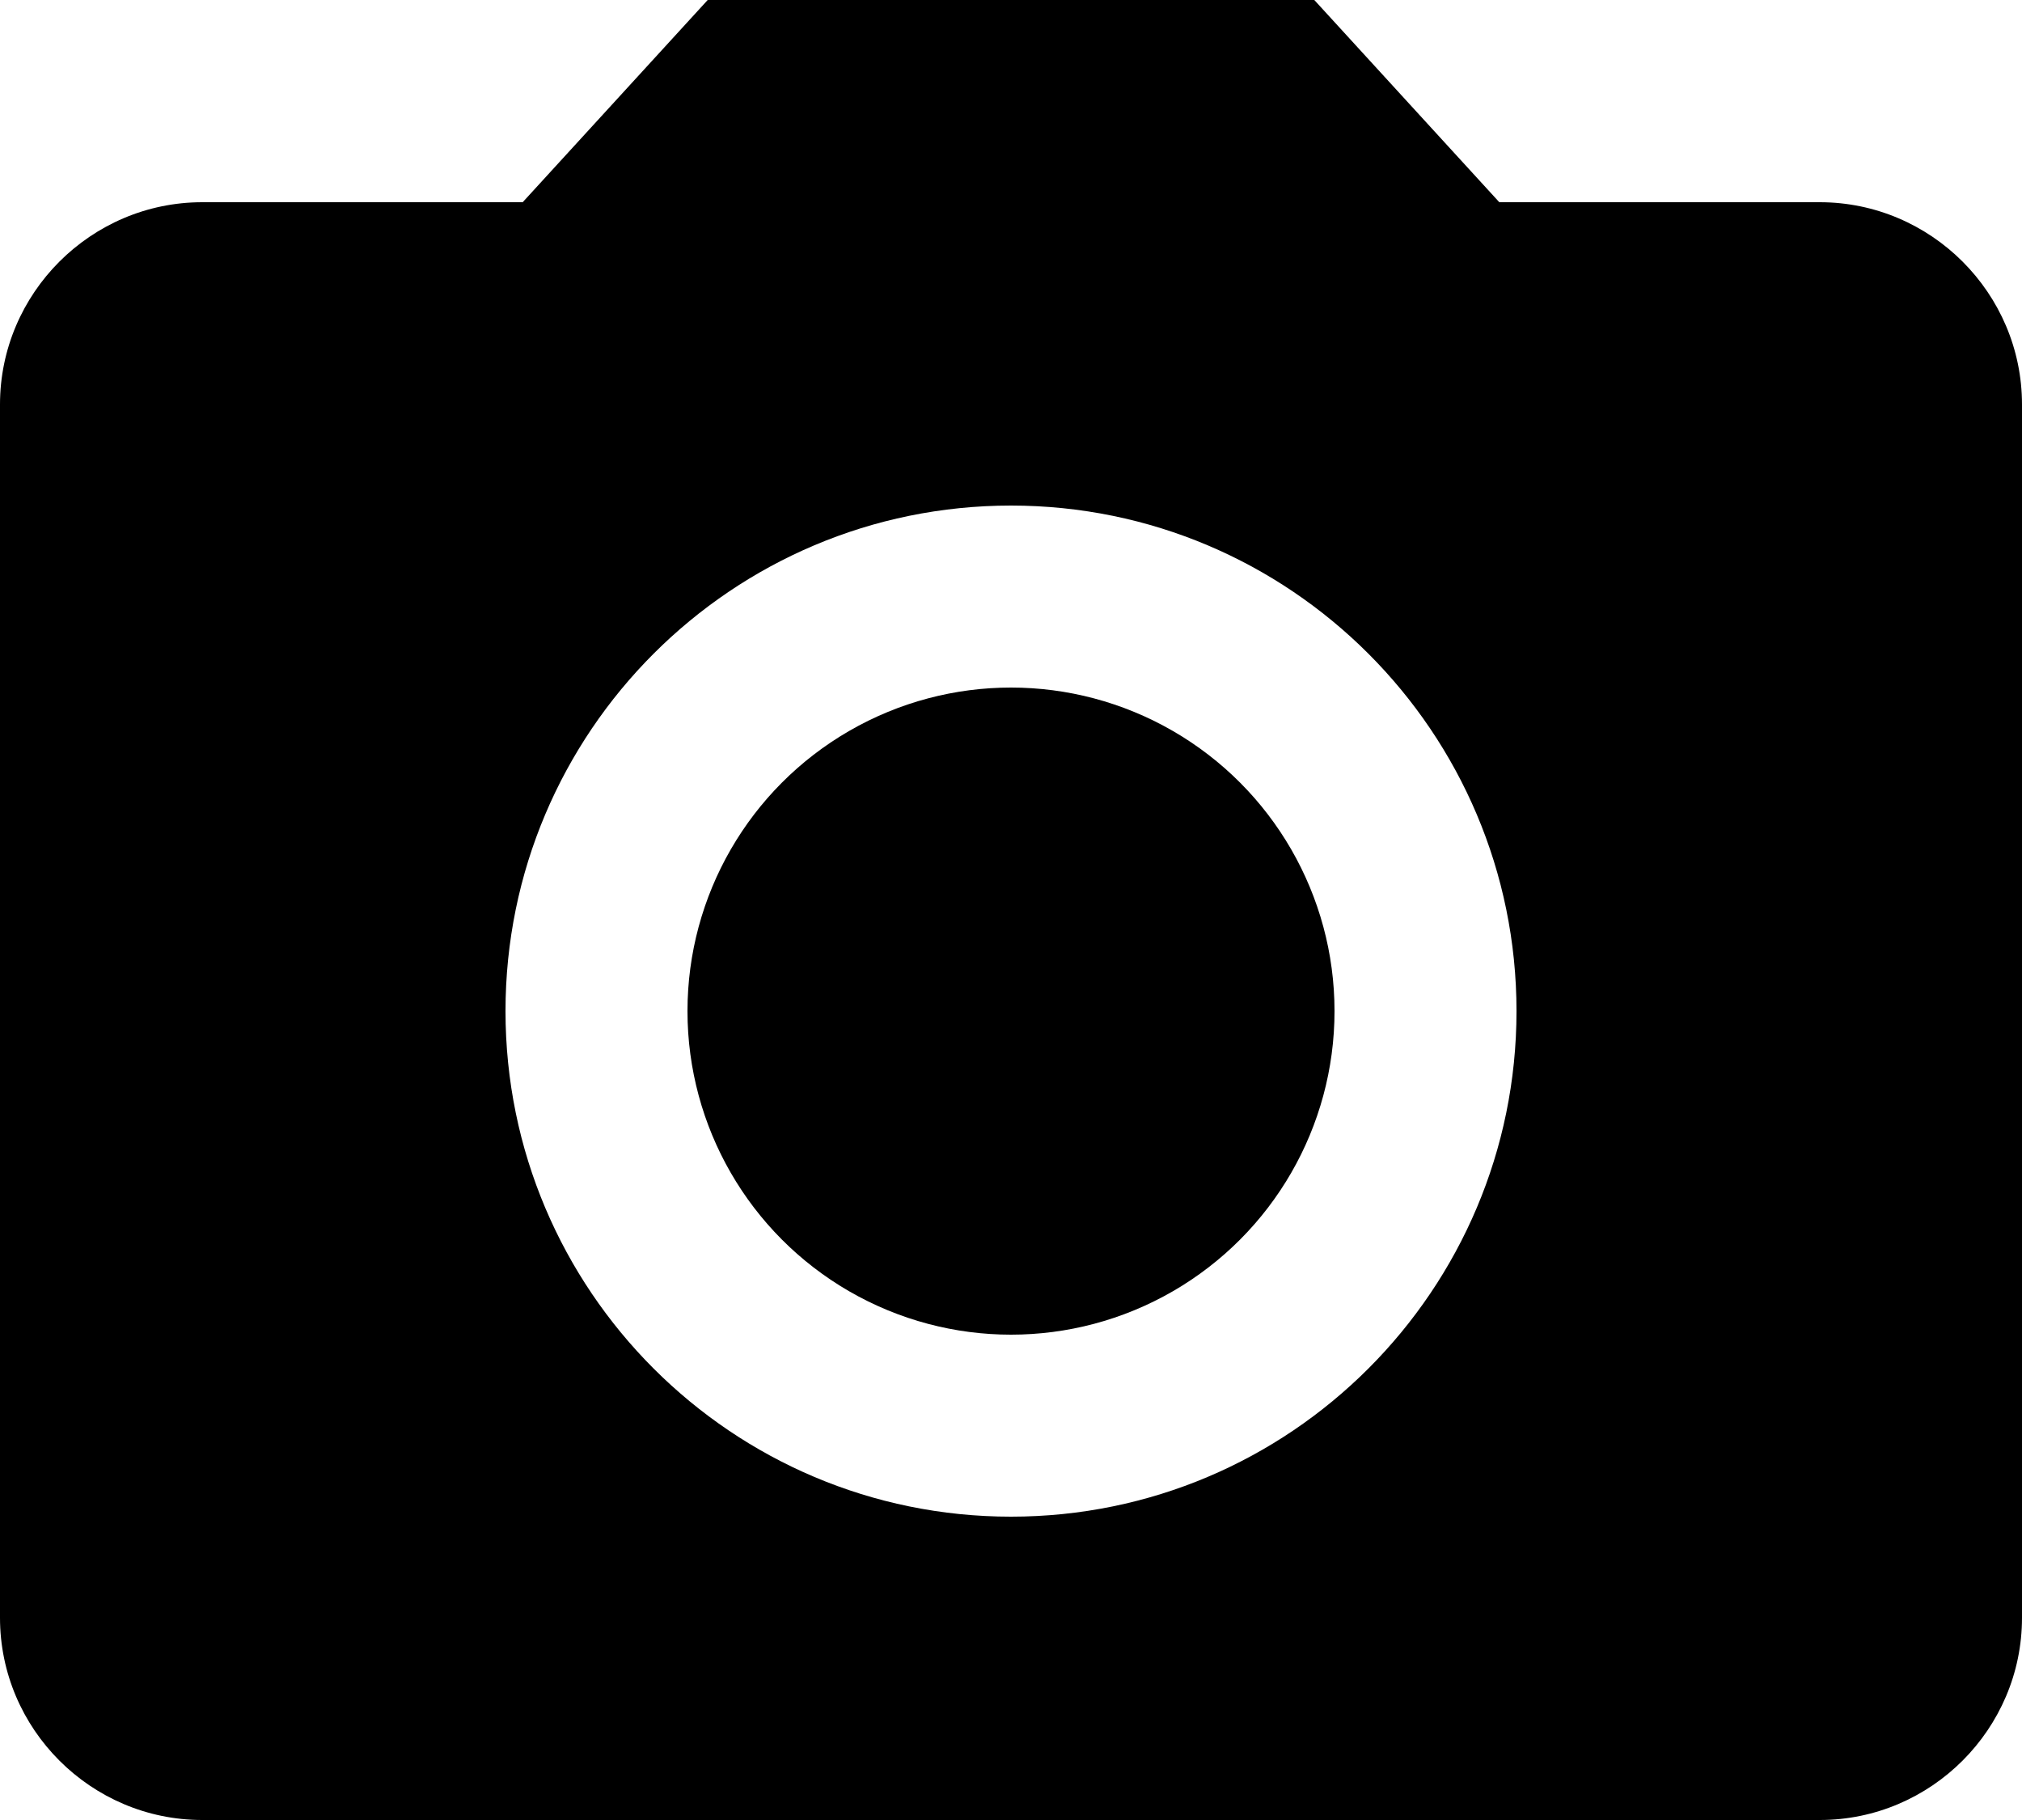 <svg width="20" height="18" xmlns="http://www.w3.org/2000/svg"><g fill="#000" fill-rule="nonzero"><circle cx="10" cy="10" r="3.2"/><path d="M7 0L5.17 2H2C.9 2 0 2.9 0 4v12c0 1.1.9 2 2 2h16c1.1 0 2-.9 2-2V4c0-1.1-.9-2-2-2h-3.17L13 0H7zm3 15c-2.76 0-5-2.24-5-5s2.24-5 5-5 5 2.24 5 5-2.24 5-5 5z"/></g></svg>